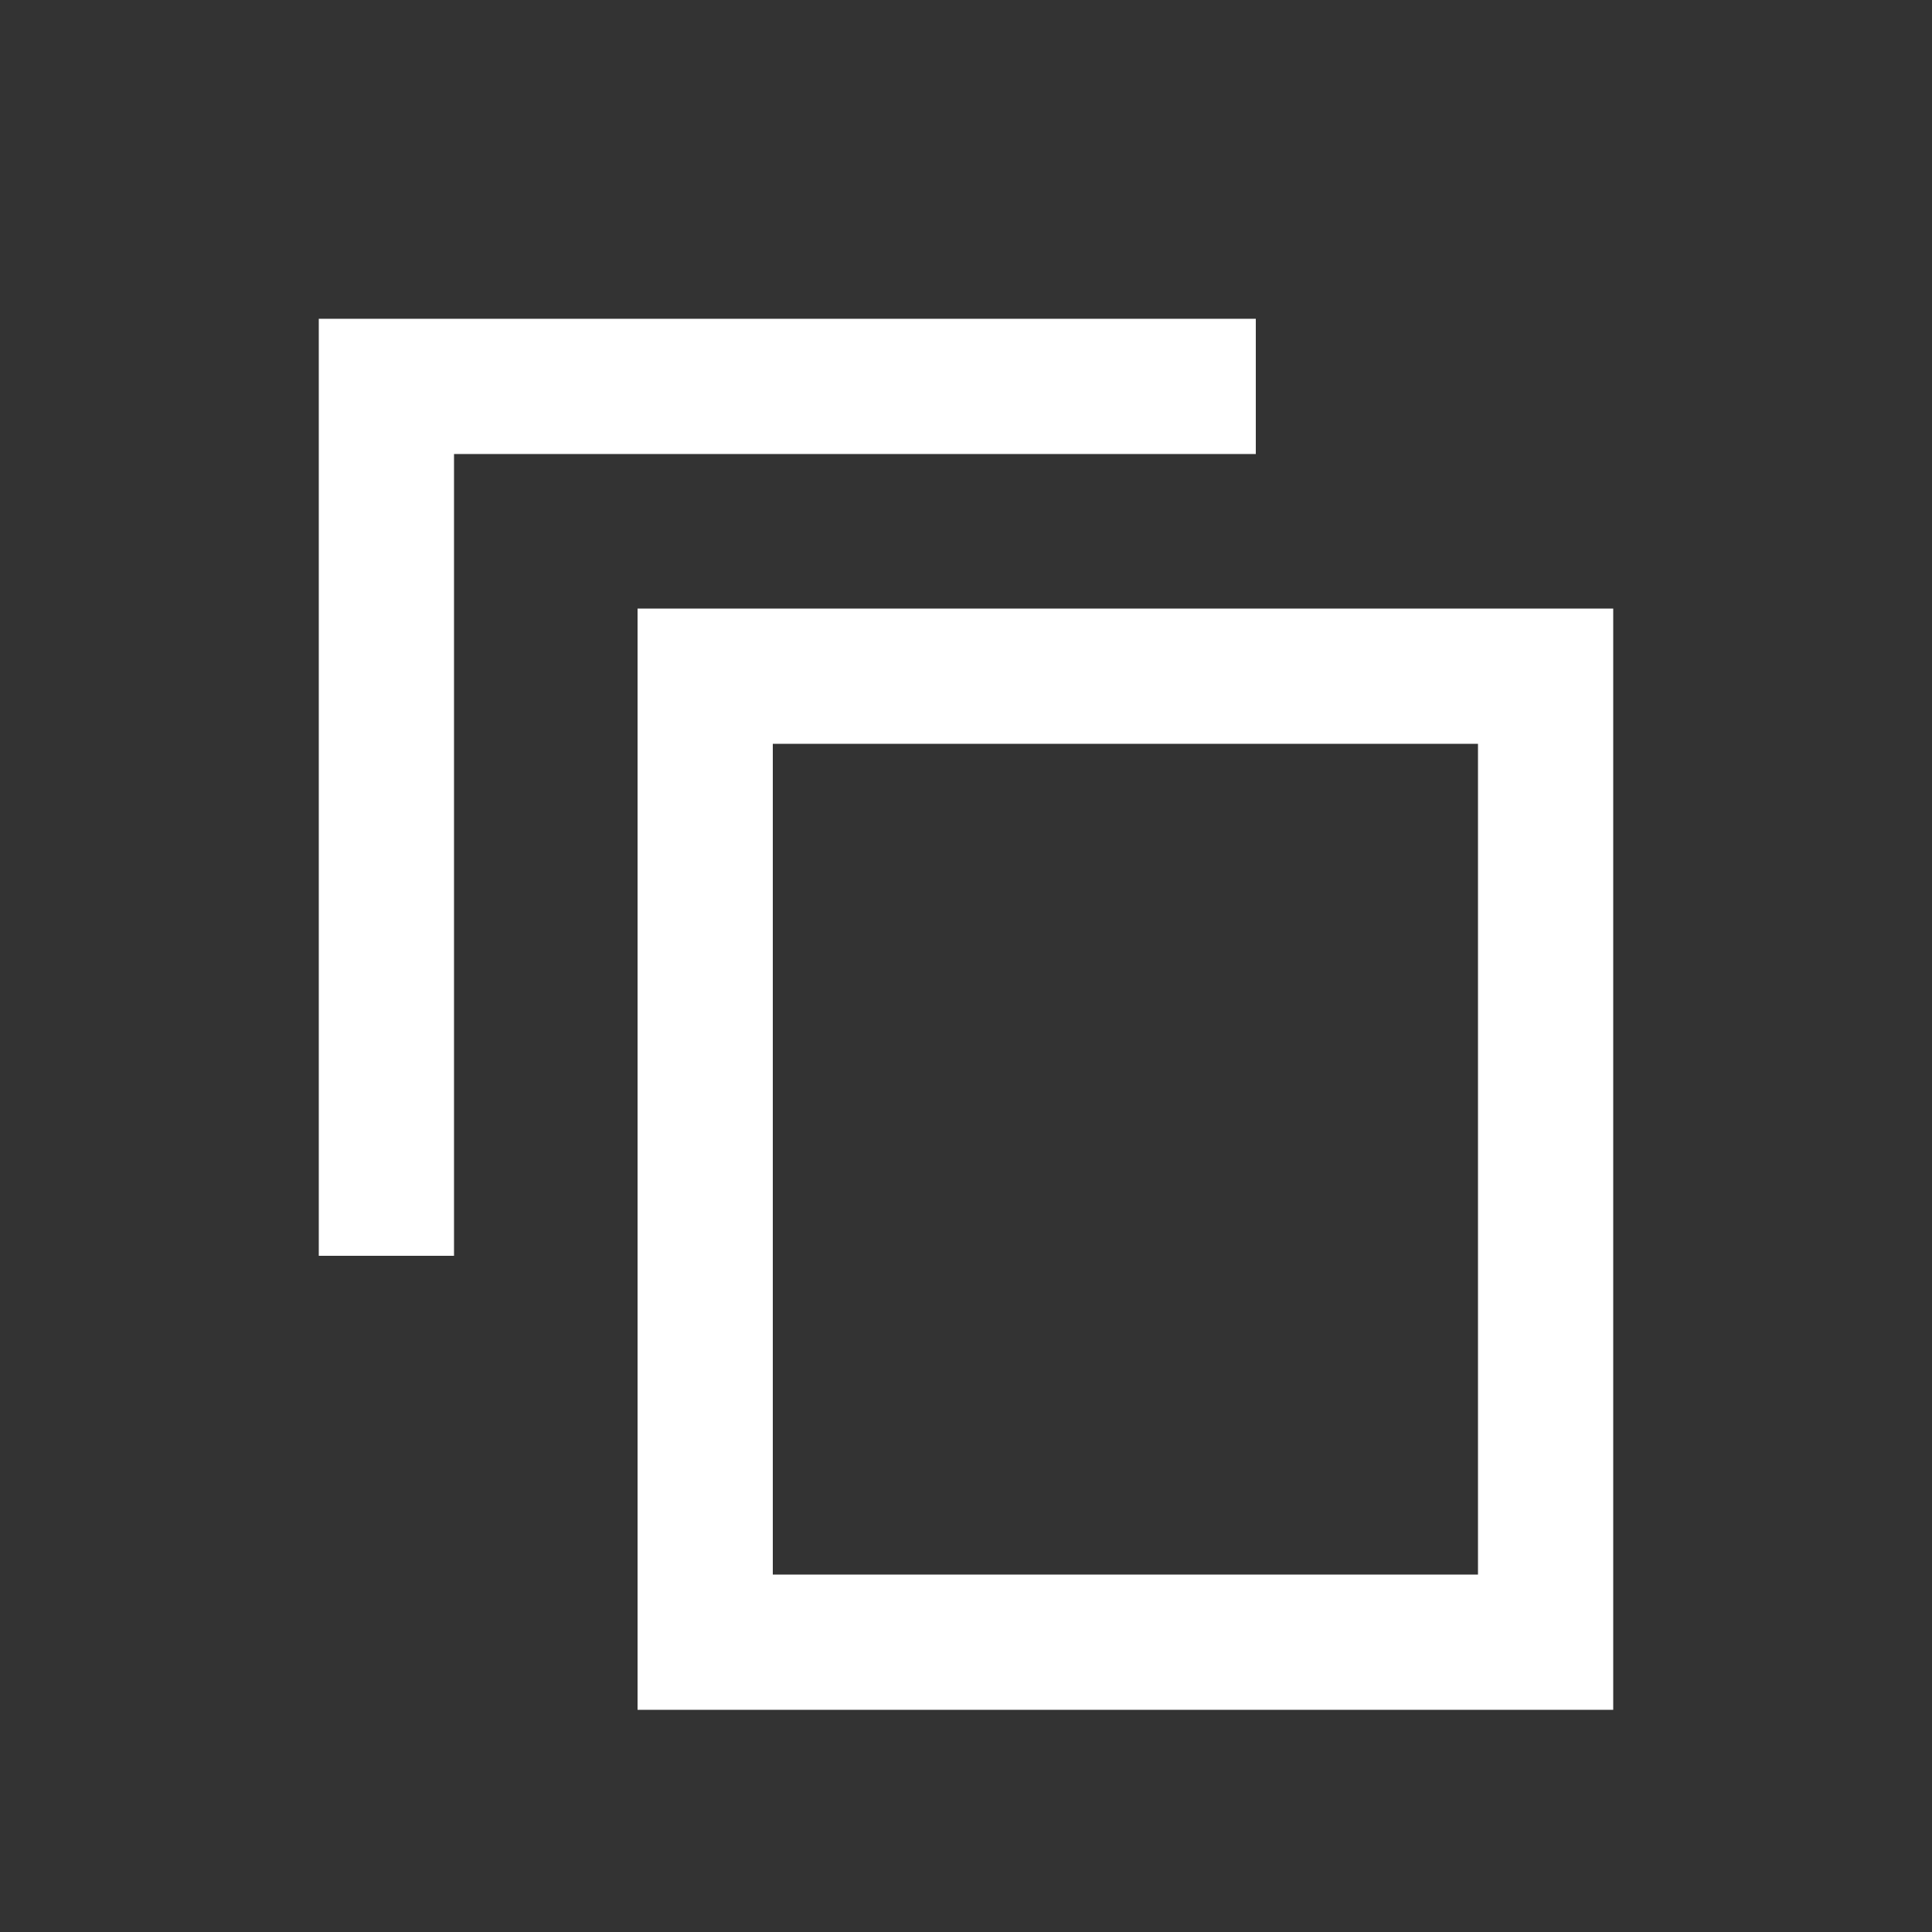 <svg width="20" height="20" viewBox="0 0 20 20" fill="none" xmlns="http://www.w3.org/2000/svg">
<rect x="0" y="0" width="20" height="20" fill="#333333" stroke="none"/>
<path d="M13 4H4V13M7.3 17H16V7H7.3V17Z" stroke="white" stroke-width="1.4"/>
</svg>
